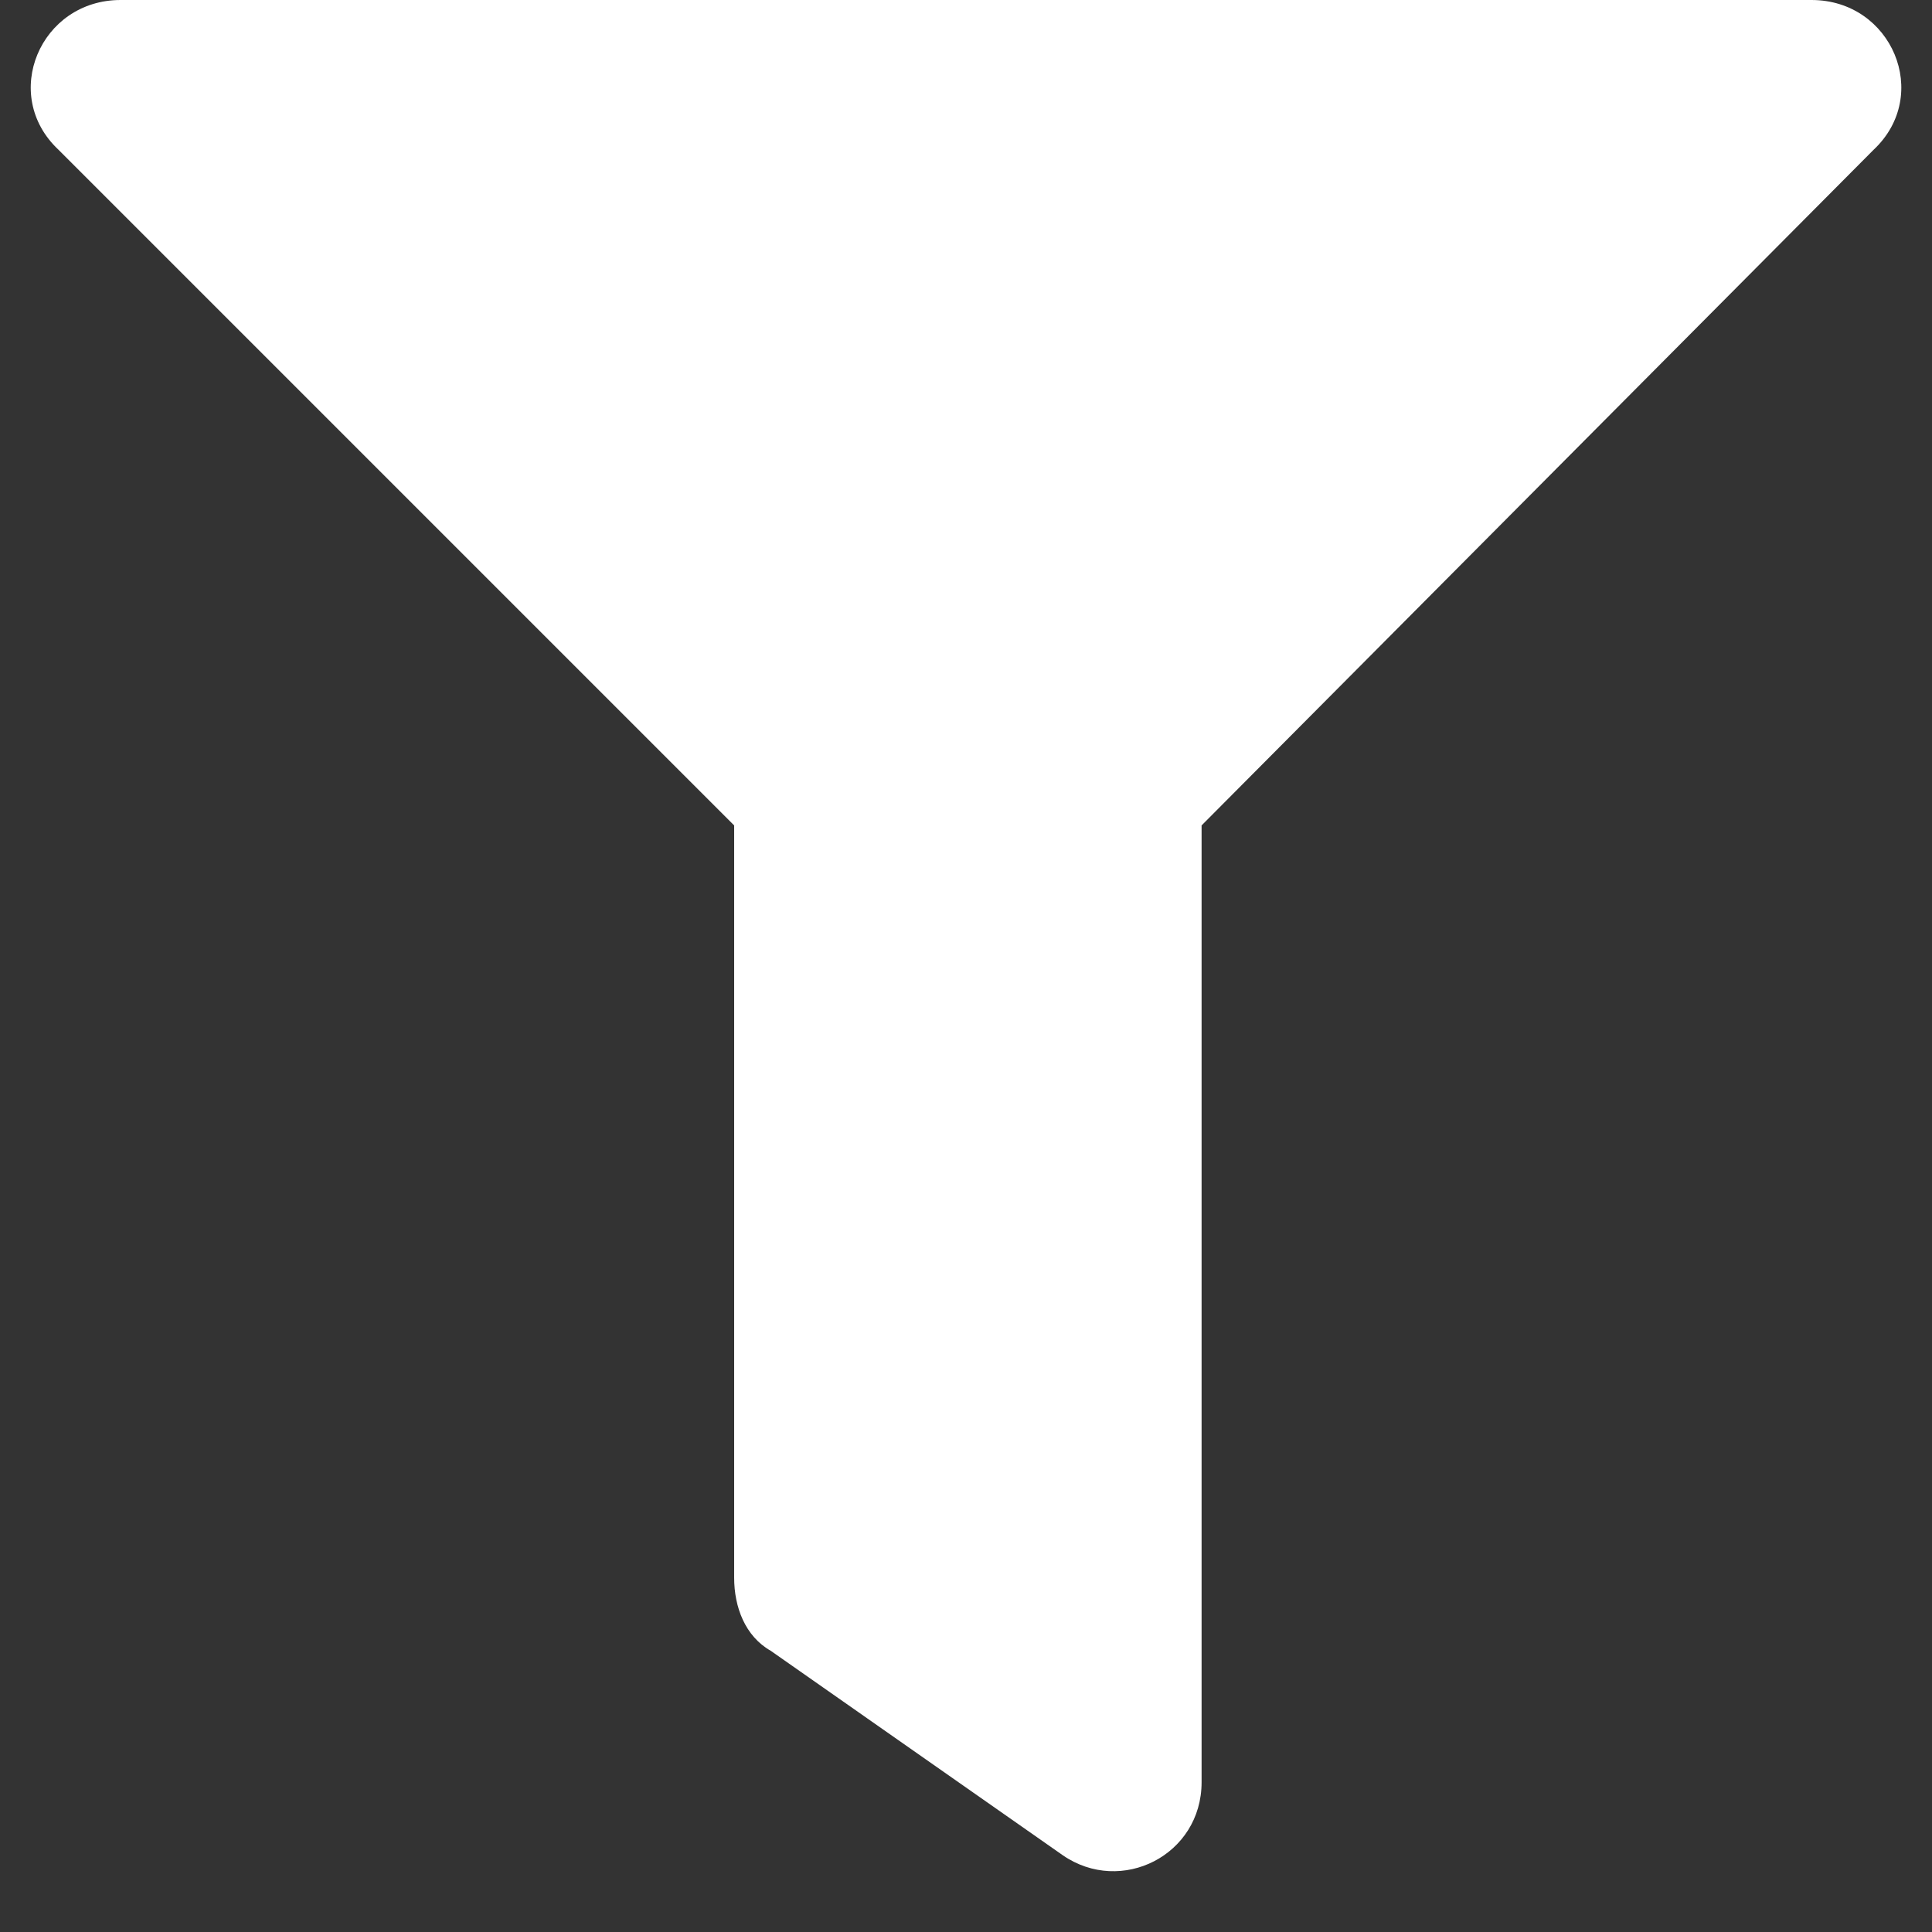 <svg width="17" height="17" viewBox="0 0 17 17" fill="none" xmlns="http://www.w3.org/2000/svg">
<rect x="0" y="0" width="17" height="17" fill="#333333" stroke="none"/>
<path d="M15.94 0C16.647 0 17 0.836 16.486 1.318L10.573 7.263V15.682C10.573 16.325 9.866 16.679 9.352 16.325L6.781 14.525C6.556 14.397 6.46 14.14 6.46 13.883V7.263L0.515 1.318C0 0.836 0.354 0 1.061 0H15.94Z" fill="white"/>
</svg>
